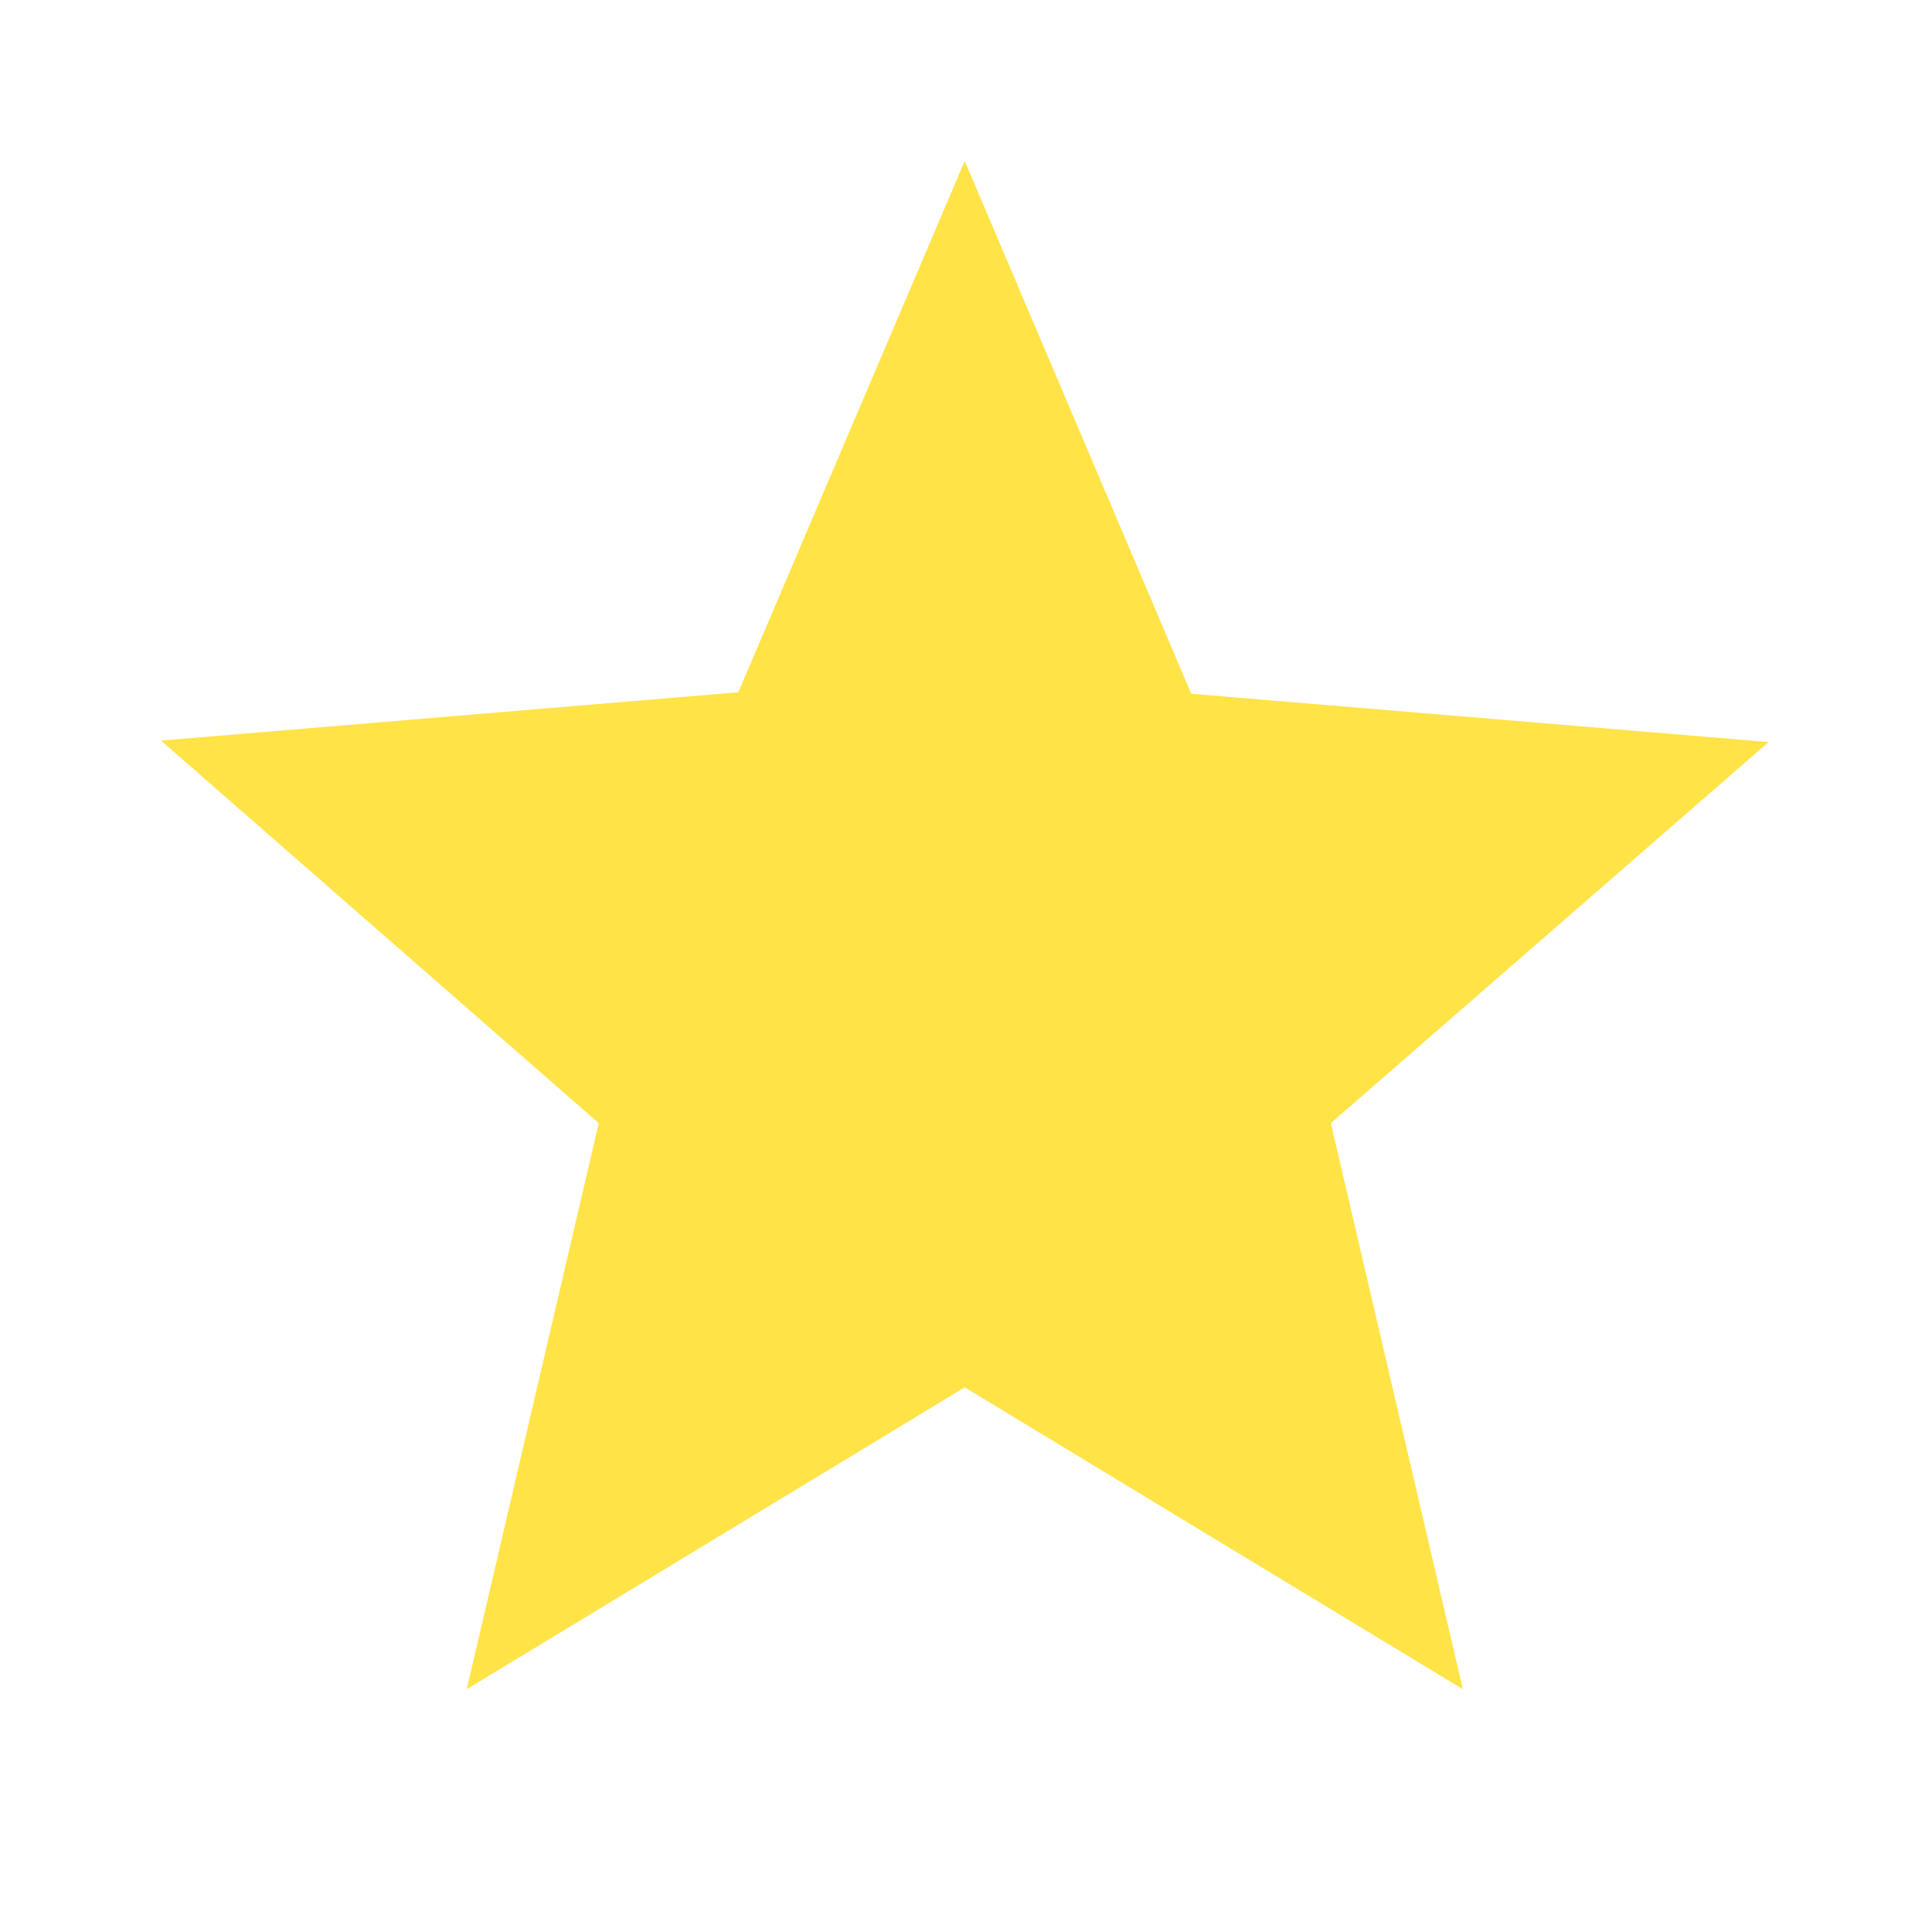 <svg xmlns="http://www.w3.org/2000/svg" xmlns:xlink="http://www.w3.org/1999/xlink" width="12" height="12" viewBox="0 0 12 12">
  <defs>
    <clipPath id="clip-path">
      <rect width="12" height="12" fill="none"/>
    </clipPath>
  </defs>
  <g id="star-full" clip-path="url(#clip-path)" style="isolation: isolate">
    <path id="star" d="M-6-7.625-9.094-9.5l.82,3.516-2.719,2.367,3.586.3L-6-.008l1.406-3.3,3.586-.3L-3.727-5.984l.82-3.516Z" transform="translate(-0.008 0.992) rotate(180)" fill="#ffe347"/>
  </g>
</svg>

